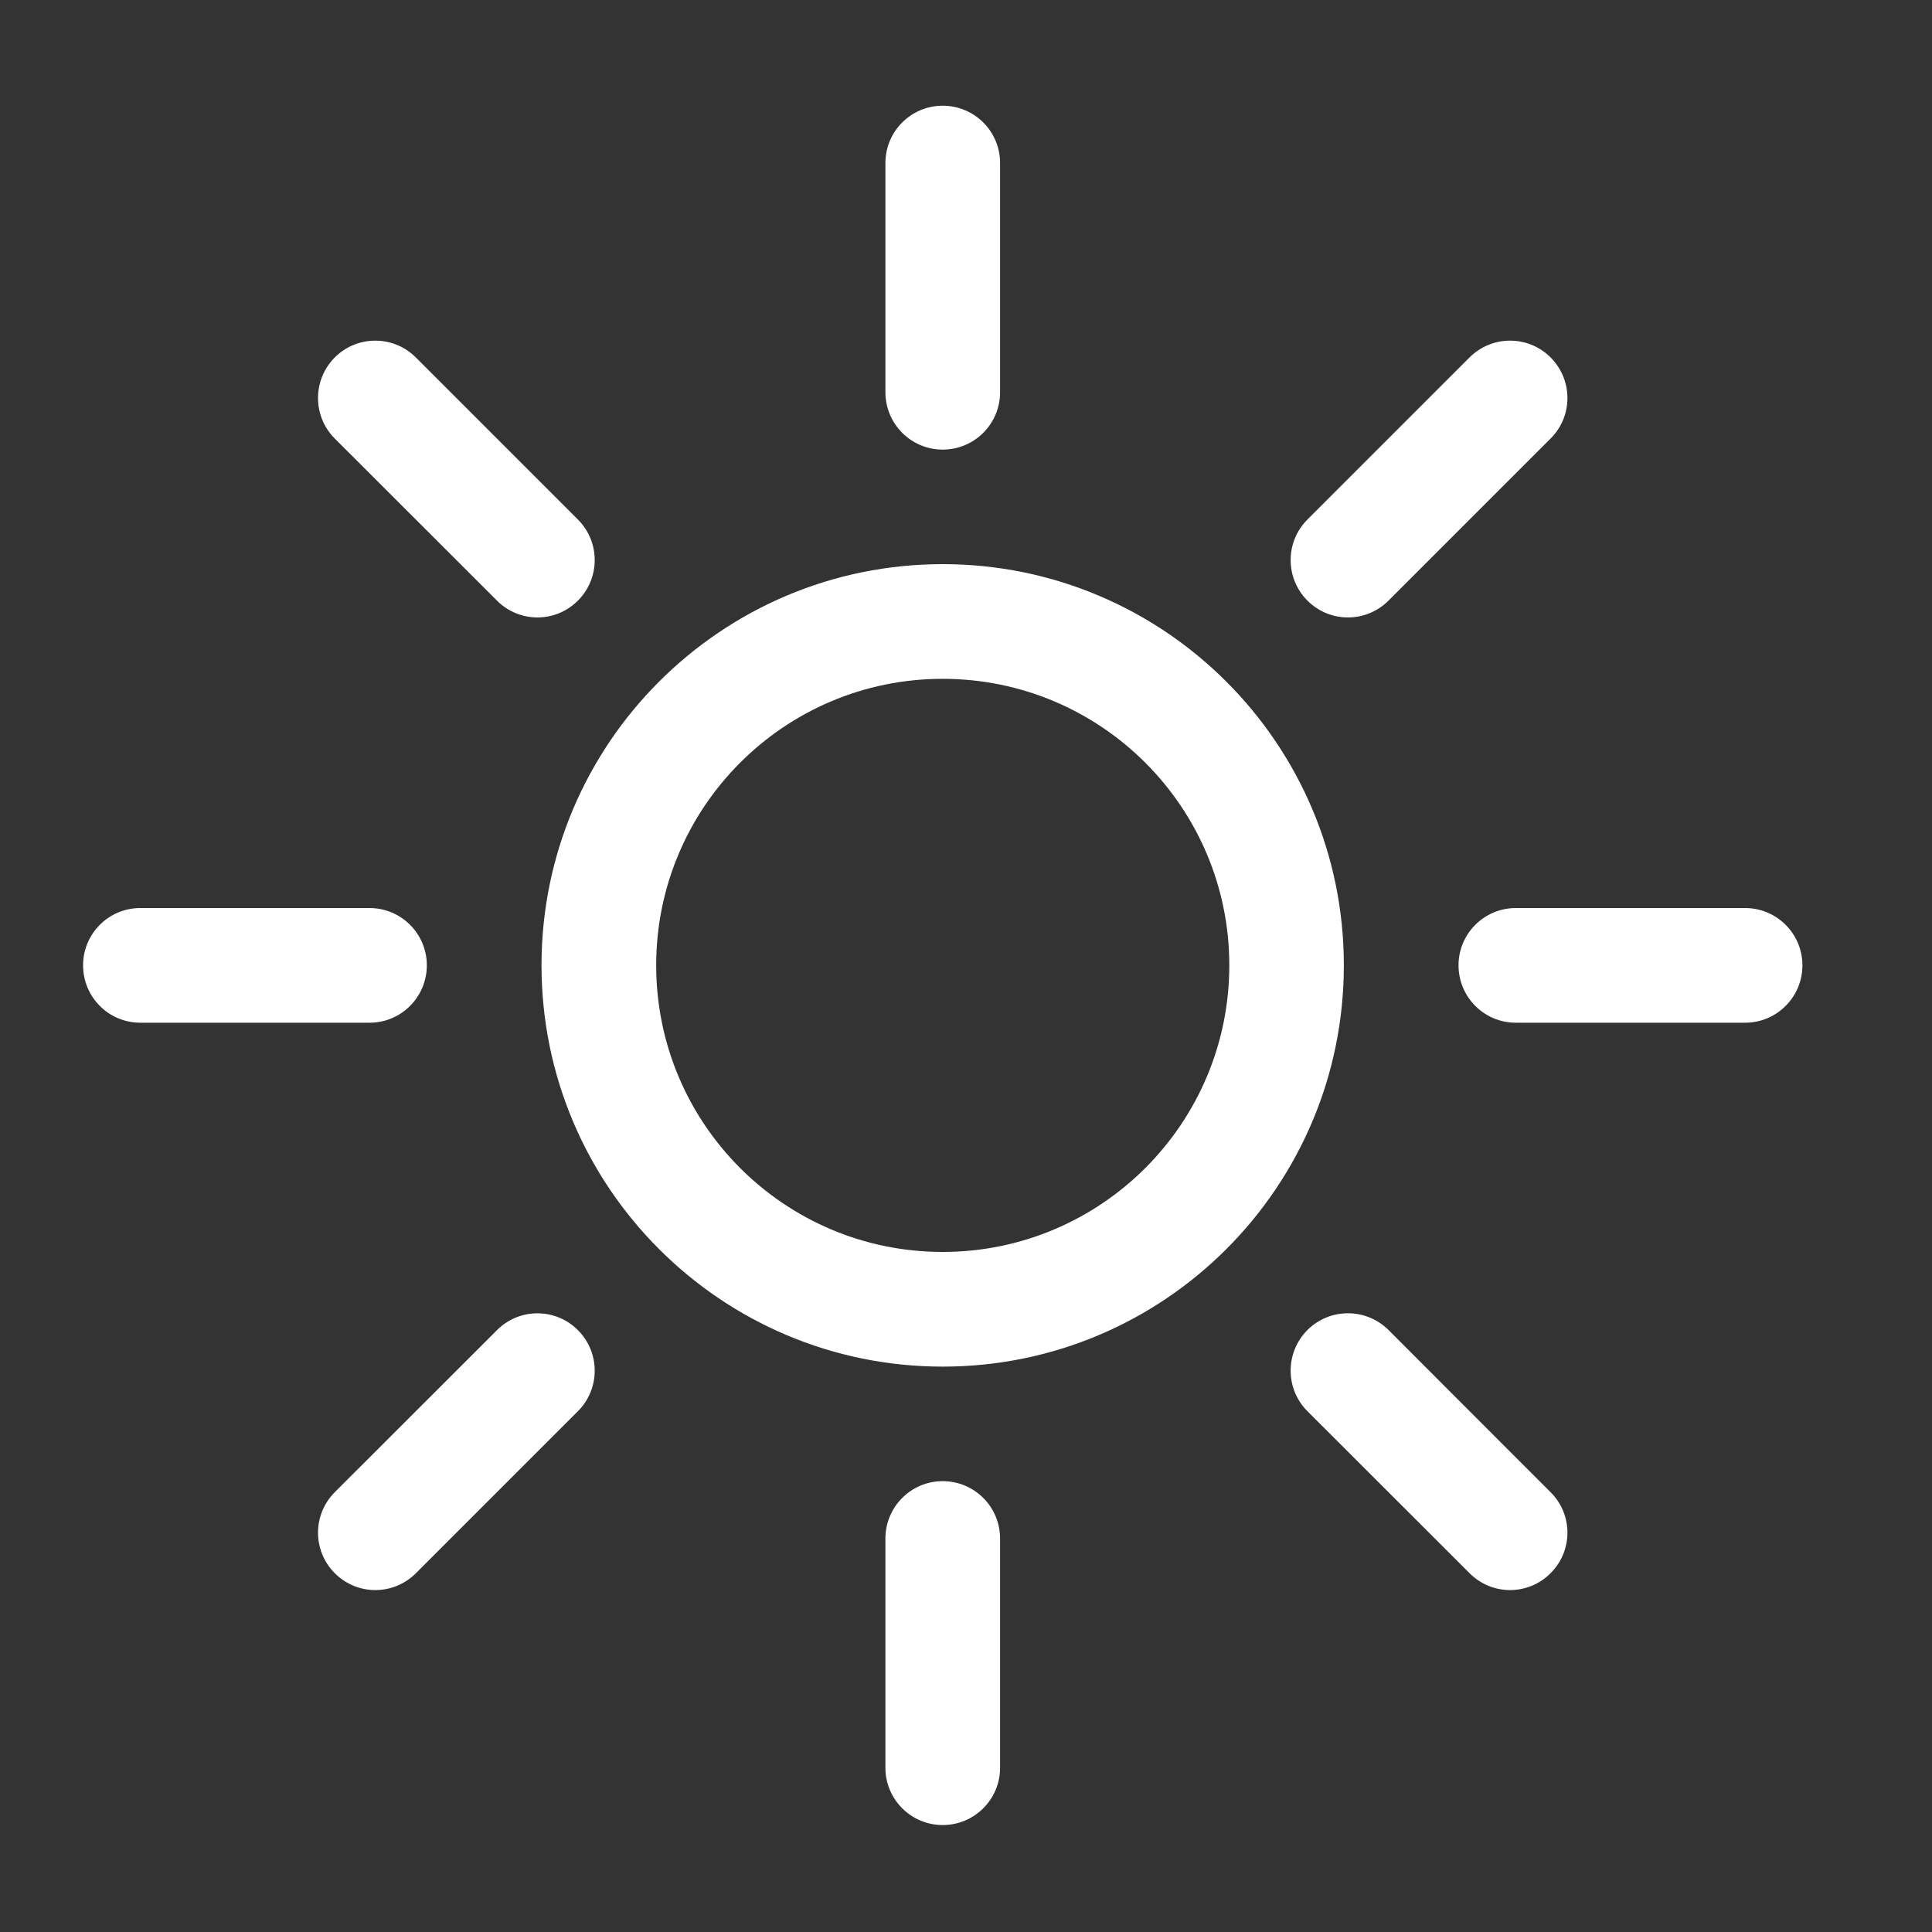 <svg width="14" height="14" viewBox="0 0 14 14" fill="none" xmlns="http://www.w3.org/2000/svg">
<rect x="0" y="0" width="14" height="14" fill="#333333" stroke="none"/>
<path fill-rule="evenodd" clip-rule="evenodd" d="M6.416 1.181C6.416 0.952 6.602 0.766 6.831 0.766C7.061 0.766 7.247 0.952 7.247 1.181V2.842C7.247 3.072 7.061 3.258 6.831 3.258C6.602 3.258 6.416 3.072 6.416 2.842V1.181ZM6.831 9.072C7.978 9.072 8.908 8.142 8.908 6.995C8.908 5.849 7.978 4.919 6.831 4.919C5.684 4.919 4.755 5.849 4.755 6.995C4.755 8.142 5.684 9.072 6.831 9.072ZM6.831 9.903C8.437 9.903 9.738 8.601 9.738 6.995C9.738 5.39 8.437 4.088 6.831 4.088C5.226 4.088 3.924 5.39 3.924 6.995C3.924 8.601 5.226 9.903 6.831 9.903ZM6.831 10.733C6.602 10.733 6.416 10.919 6.416 11.149V12.81C6.416 13.039 6.602 13.225 6.831 13.225C7.061 13.225 7.247 13.039 7.247 12.81V11.149C7.247 10.919 7.061 10.733 6.831 10.733ZM12.646 6.58C12.875 6.58 13.061 6.766 13.061 6.995C13.061 7.225 12.875 7.411 12.646 7.411H10.984C10.755 7.411 10.569 7.225 10.569 6.995C10.569 6.766 10.755 6.58 10.984 6.58H12.646ZM3.093 6.995C3.093 6.766 2.907 6.58 2.678 6.58H1.017C0.787 6.58 0.602 6.766 0.602 6.995C0.602 7.225 0.787 7.411 1.017 7.411H2.678C2.907 7.411 3.093 7.225 3.093 6.995ZM10.649 2.59C10.811 2.428 11.074 2.428 11.236 2.59C11.399 2.753 11.399 3.016 11.236 3.178L10.062 4.352C9.899 4.515 9.636 4.515 9.474 4.352C9.312 4.19 9.312 3.927 9.474 3.765L10.649 2.59ZM4.188 9.639C4.026 9.476 3.763 9.476 3.601 9.639L2.426 10.813C2.264 10.975 2.264 11.238 2.426 11.4C2.588 11.563 2.851 11.563 3.014 11.4L4.188 10.226C4.35 10.064 4.35 9.801 4.188 9.639ZM11.236 10.813C11.399 10.975 11.399 11.238 11.236 11.4C11.074 11.563 10.811 11.563 10.649 11.4L9.474 10.226C9.312 10.064 9.312 9.801 9.474 9.638C9.636 9.476 9.899 9.476 10.062 9.638L11.236 10.813ZM4.188 4.352C4.35 4.19 4.35 3.927 4.188 3.765L3.013 2.59C2.851 2.428 2.588 2.428 2.426 2.59C2.264 2.753 2.264 3.016 2.426 3.178L3.601 4.352C3.763 4.515 4.026 4.515 4.188 4.352Z" fill="white"/>
</svg>
